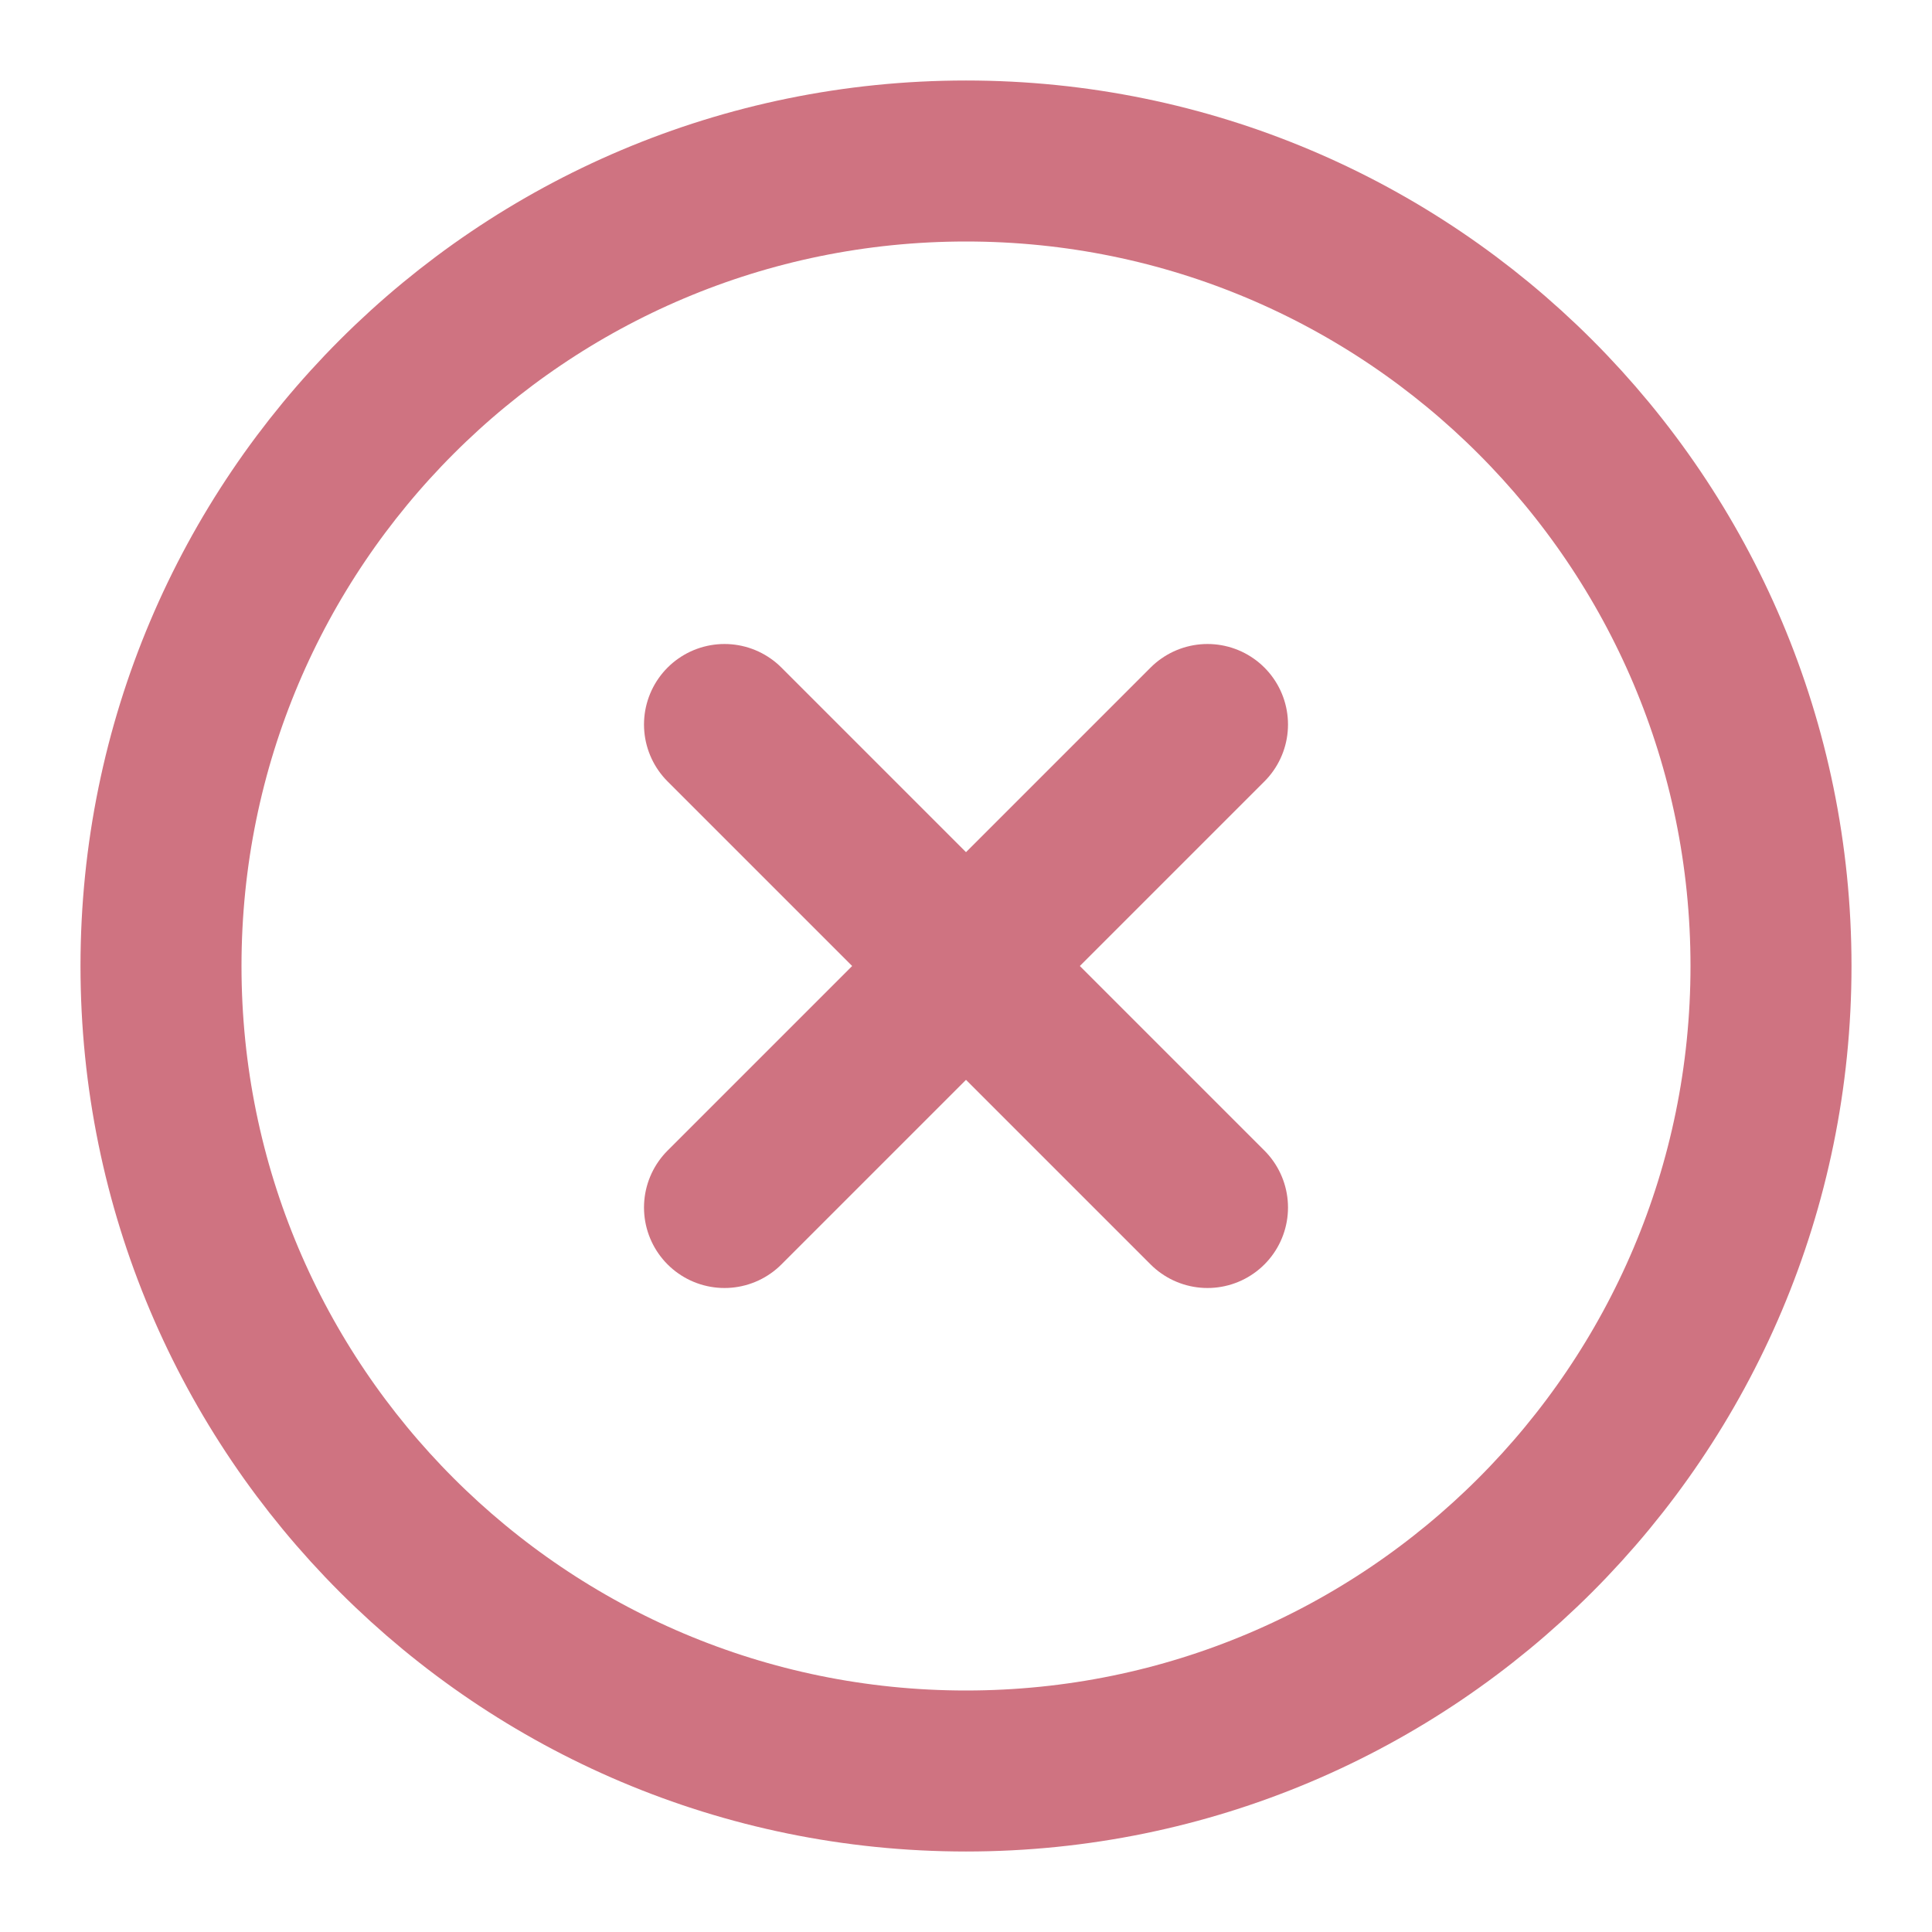 <svg width="18" height="18" viewBox="0 0 18 18" fill="none" xmlns="http://www.w3.org/2000/svg">
<path d="M9 16.5C13.142 16.5 16.5 13.142 16.5 9C16.5 4.858 13.142 1.5 9 1.5C4.858 1.5 1.5 4.858 1.5 9C1.5 13.142 4.858 16.5 9 16.5Z" stroke="#CF7381" stroke-width="1.5" stroke-linecap="round" stroke-linejoin="round"/>
<path d="M11.25 6.75L6.75 11.25" stroke="#CF7381" stroke-width="1.5" stroke-linecap="round" stroke-linejoin="round"/>
<path d="M6.75 6.75L11.25 11.25" stroke="#CF7381" stroke-width="1.5" stroke-linecap="round" stroke-linejoin="round"/>
</svg>
